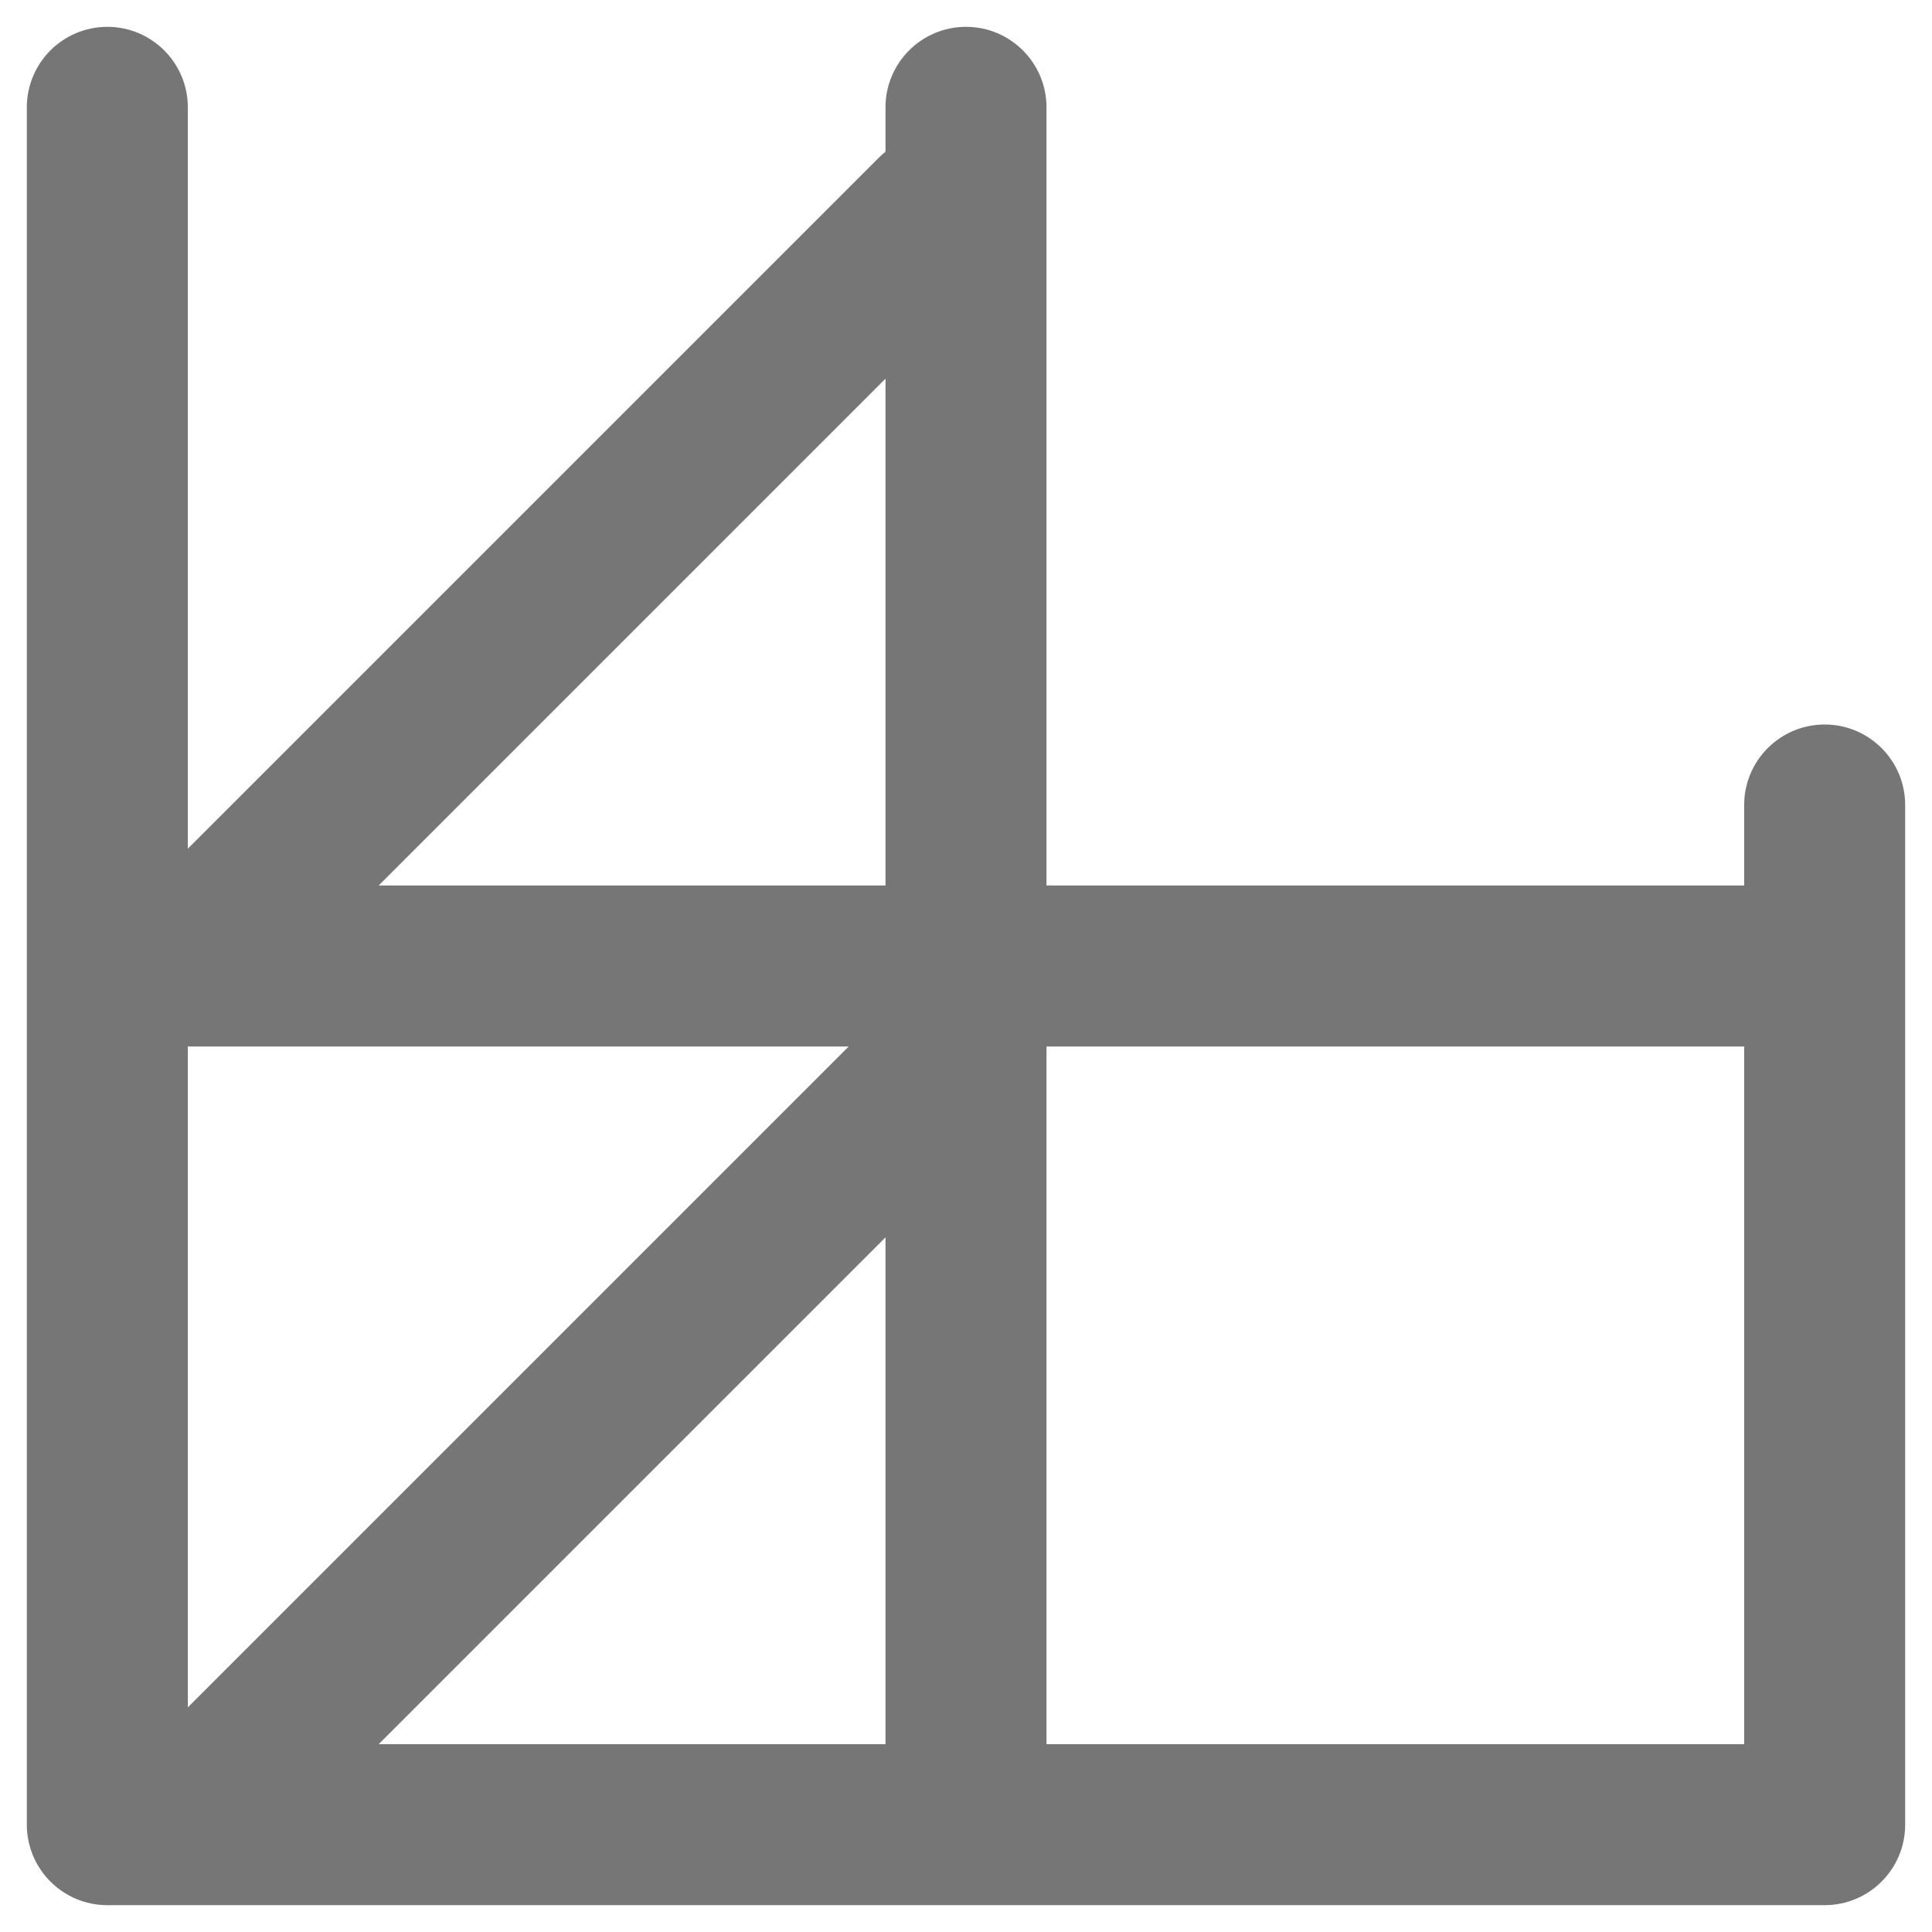 <svg width="18" height="18" viewBox="0 0 18 18" fill="none" xmlns="http://www.w3.org/2000/svg">
<path fill-rule="evenodd" clip-rule="evenodd" d="M1 0.25C1.414 0.25 1.75 0.586 1.75 1V7.907L8.187 1.47C8.207 1.45 8.228 1.431 8.25 1.413V1C8.25 0.586 8.586 0.25 9 0.25C9.414 0.25 9.75 0.586 9.75 1V8.25L16.25 8.25V7.5C16.25 7.086 16.586 6.75 17 6.75C17.414 6.75 17.75 7.086 17.75 7.5V9V17C17.75 17.414 17.414 17.75 17 17.75L9.002 17.75L9 17.75L8.998 17.75L1.003 17.75L1 17.75C0.741 17.75 0.513 17.619 0.378 17.419C0.297 17.3 0.25 17.155 0.25 17V9V1C0.25 0.586 0.586 0.25 1 0.25ZM1.75 9.75V15.907L7.907 9.75H1.75ZM8.25 8.25L3.528 8.25L8.25 3.528V8.25ZM9.75 9.75V16.25L16.25 16.25V9.75H9.75ZM8.25 11.528V16.25L3.528 16.25L8.25 11.528Z" fill="#767676"/>
</svg>
